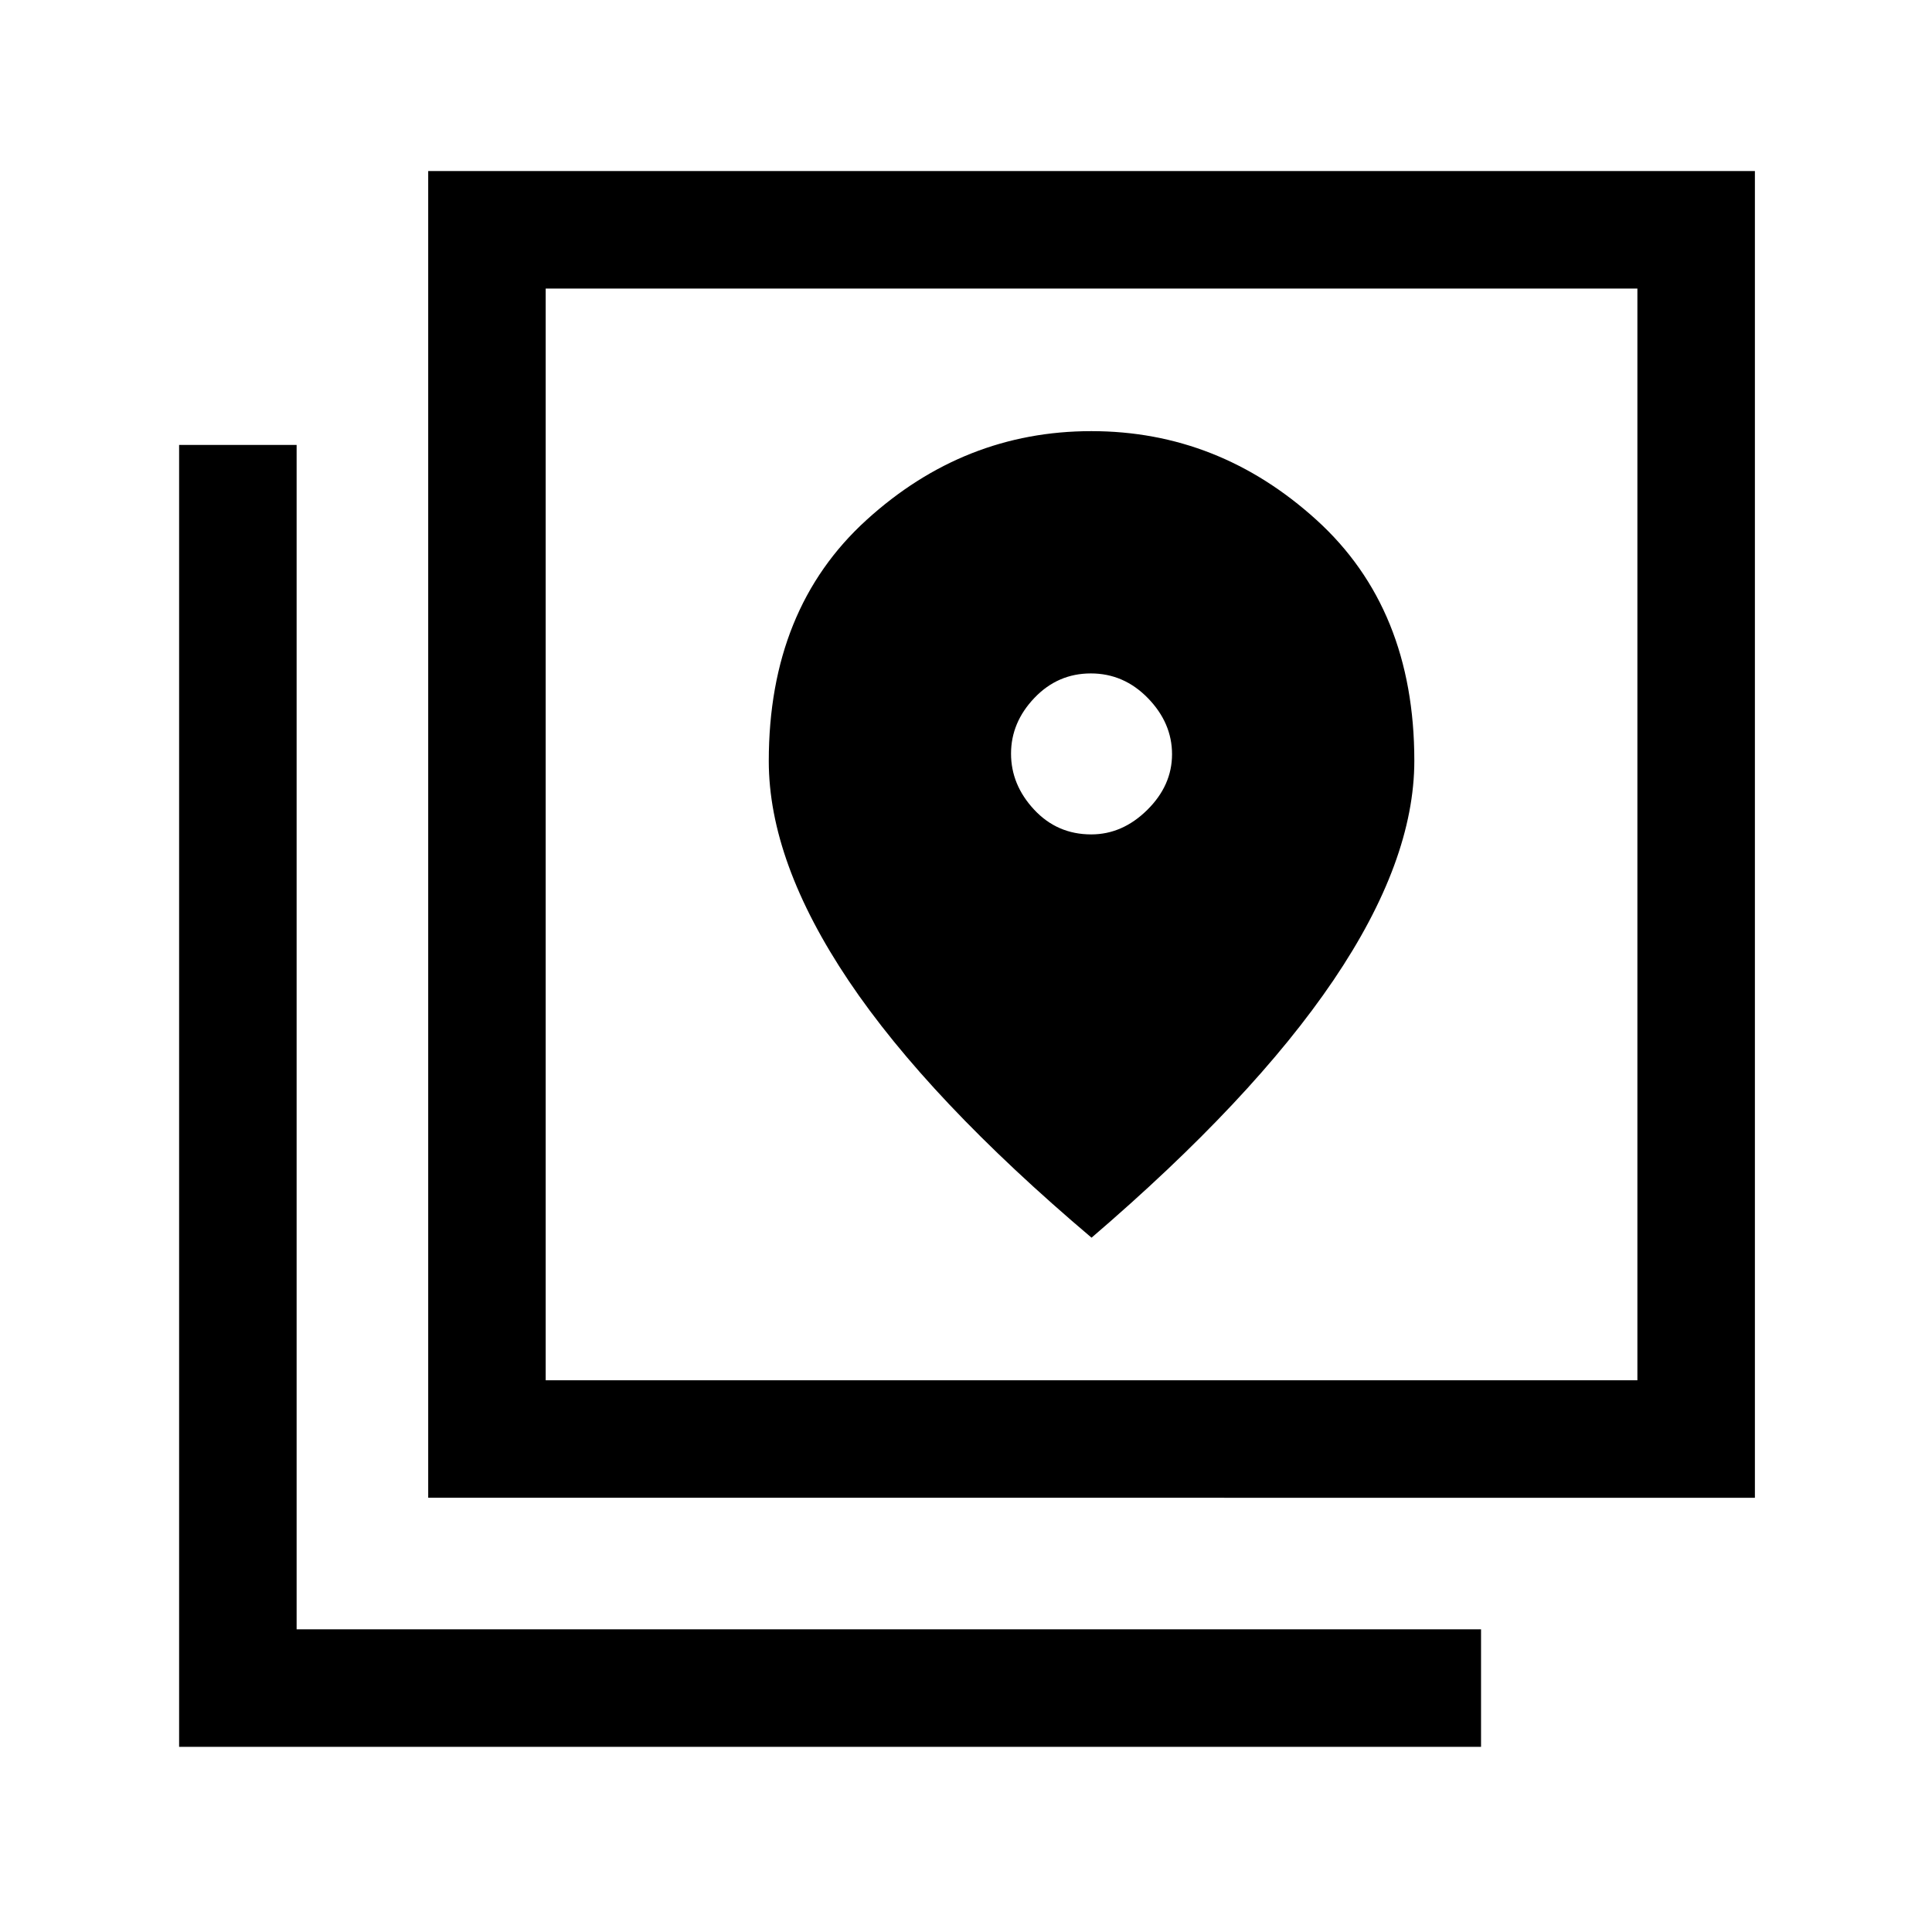 <svg xmlns="http://www.w3.org/2000/svg" height="48" viewBox="0 -960 960 960" width="48"><path d="M212.77-215.77V-875H872v659.23H212.77Zm58.38-58.39h542.46v-542.45H271.15v542.45ZM89-92v-646.92h58.39v588.53h588.53V-92H89Zm182.15-724.61v542.45-542.45Zm271.09 271.22q-16.93 0-28.39-12.31-11.47-12.32-11.47-27.83 0-15.51 11.61-27.68 11.6-12.17 28.04-12.17 16.43 0 28.39 12.31 11.96 12.32 11.96 27.83 0 15.51-12.31 27.68-12.32 12.17-27.83 12.17Zm.14 200.39q80-68.54 120.2-127.92Q702.77-532.3 702.77-582q0-75.55-48.63-119.66t-111.85-44.11q-63.21 0-111.75 44.16Q382-657.46 382-581.84q0 50.03 39.69 109.17 39.7 59.13 120.69 127.67Z"/></svg>